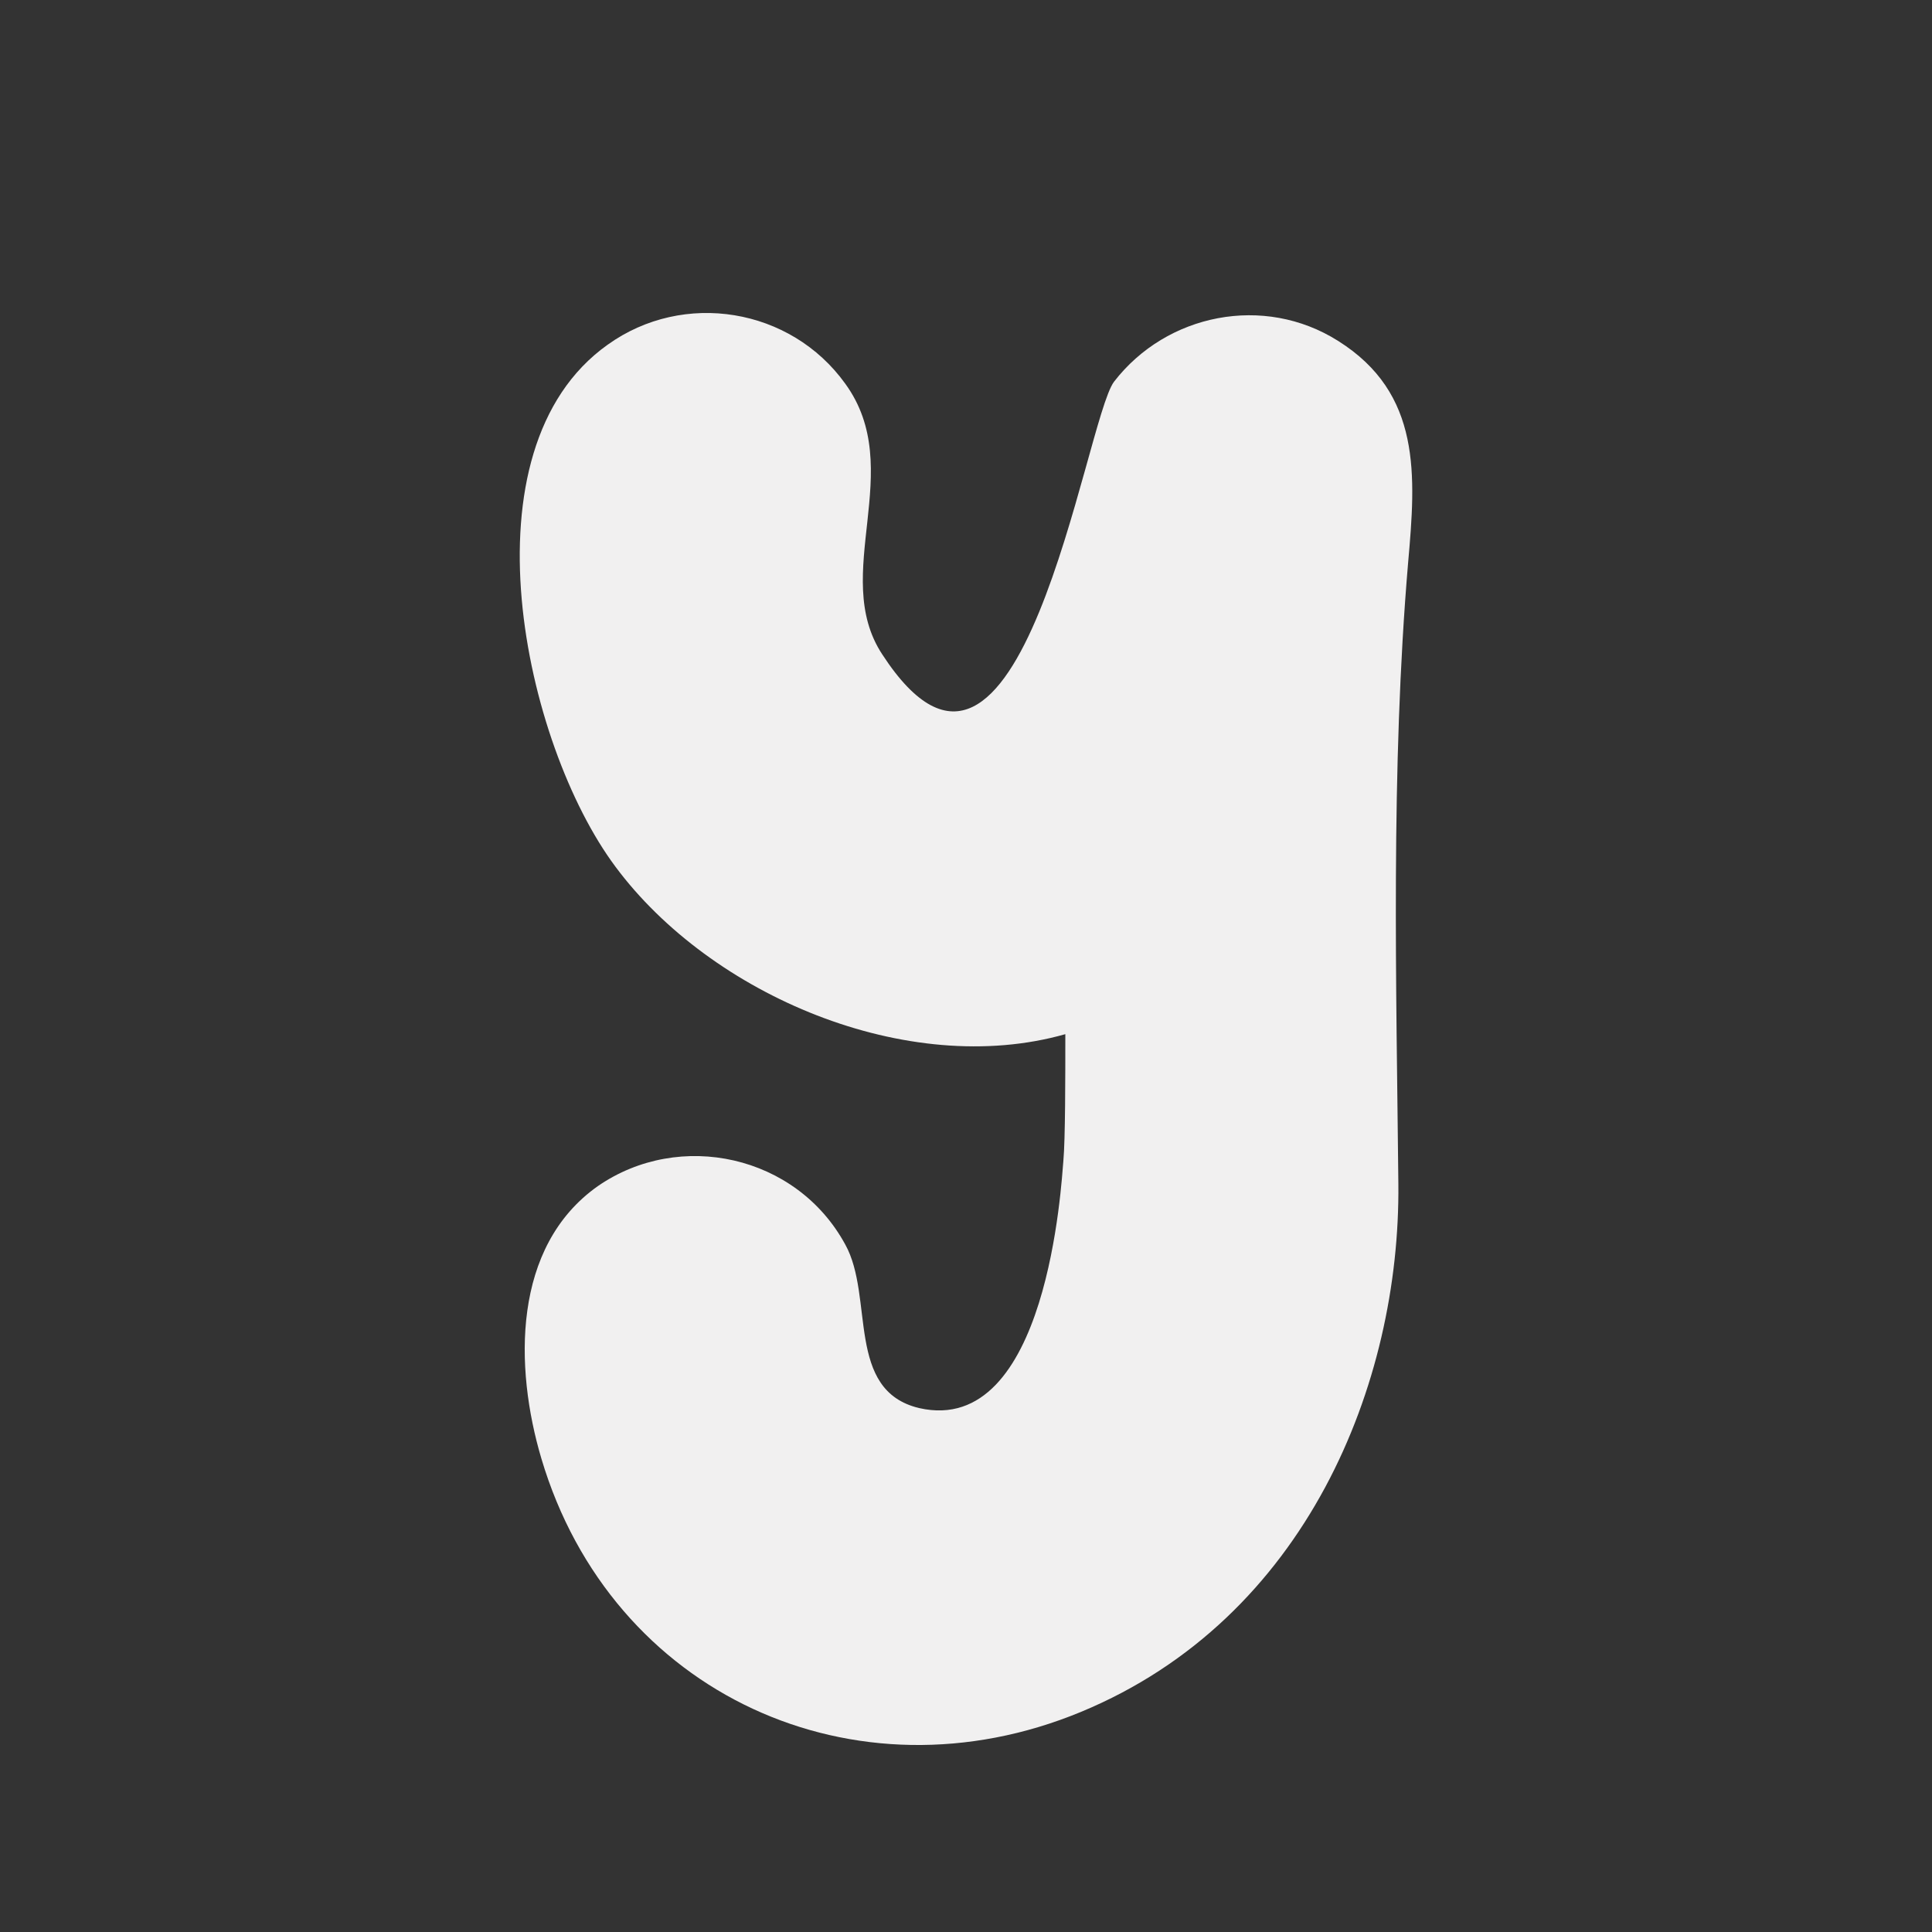 <?xml version="1.0" encoding="utf-8"?>
<!-- Generator: Adobe Illustrator 21.0.2, SVG Export Plug-In . SVG Version: 6.00 Build 0)  -->
<svg version="1.1" id="Layer_1" xmlns="http://www.w3.org/2000/svg" xmlns:xlink="http://www.w3.org/1999/xlink" x="0px" y="0px"
	 viewBox="0 0 99.2 99.2" style="enable-background:new 0 0 99.2 99.2;" xml:space="preserve">
<rect x="0" y="0" width="99.2" height="99.2" fill="#333333" stroke="none"/>
<style type="text/css">
	.st0{fill:#F1F0F0;}
	.st1{fill:#FFFEF1;}
</style>
<g>
	<path class="st0" d="M31.2,17.7c-7.6,5.4-4.3,20.5,0.4,26.8c4.9,6.6,15,10.9,23.1,8.6c0,2.2,0,5.4-0.1,6.5s-0.8,14.2-7.4,12.7
		c-3.8-0.9-2.3-5.7-3.8-8.4c-2.5-4.6-8.5-5.9-12.7-3c-4.4,3.1-4.3,9.3-2.9,14C31.4,87,43.9,92.7,55.5,87.9
		C67.1,83.1,71.9,71,71.8,60.8s-0.4-21.3,0.5-31.9c0.4-4.5,0.7-8.7-3.6-11.4c-3.8-2.4-8.8-1.4-11.5,2.1c-1.5,2-4.8,24.9-11.9,14
		c-2.7-4.1,1.3-9.5-1.9-13.9C40.6,15.8,35.1,14.9,31.2,17.7"/>
</g>
</svg>
